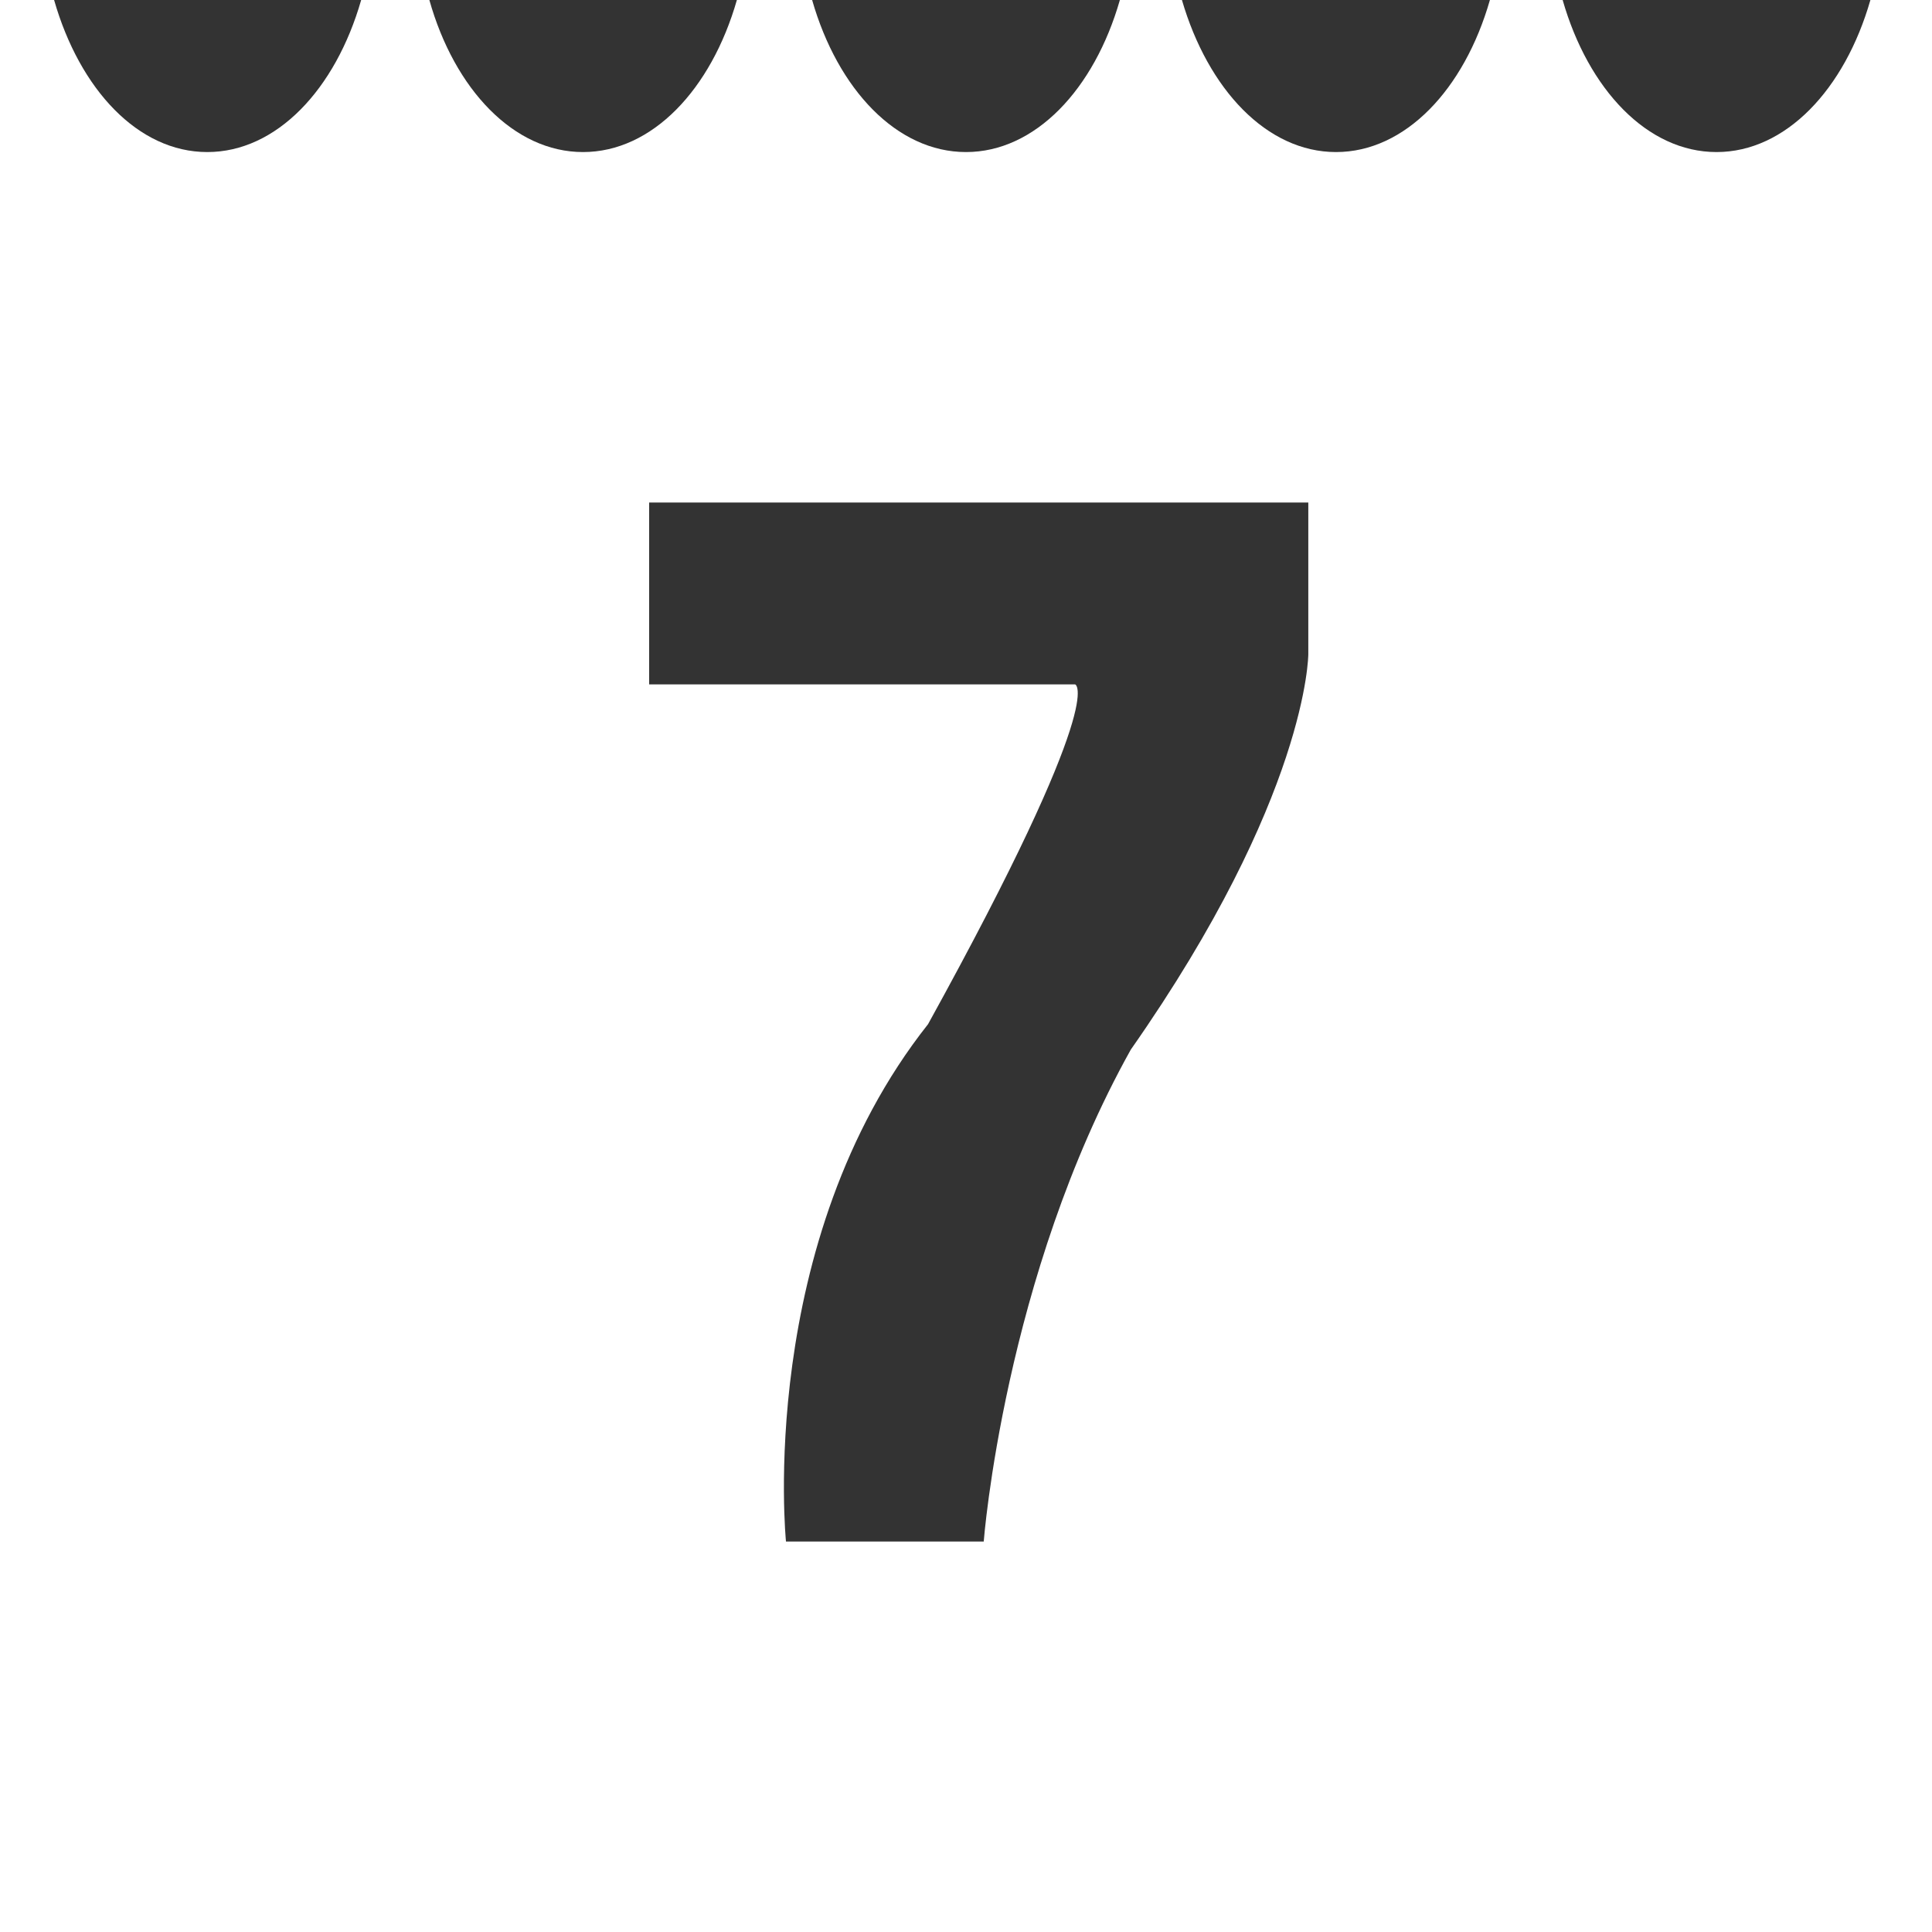 <svg xmlns="http://www.w3.org/2000/svg" viewBox="0 0 85 85">
  <rect x="0" y="0" width="85" height="85" fill="#333333" stroke="none"/>
  <defs>
    <style>
      .cls-1 {
        fill: #fff;
      }
    </style>
  </defs>
  <title>week</title>
  <g id="Layer_2" data-name="Layer 2">
    <g id="Layer_1-2" data-name="Layer 1">
      <path class="cls-1" d="M82.29,0c-1.13,3.94-3.73,6.69-6.77,6.69S69.88,3.94,68.75,0h-3.2c-1.13,3.94-3.73,6.69-6.77,6.69S53.15,3.94,52,0H49.27c-1.13,3.94-3.73,6.69-6.77,6.69S36.86,3.94,35.73,0H32.42c-1.13,3.94-3.73,6.69-6.77,6.69S20,3.94,18.89,0h-3c-1.13,3.94-3.73,6.69-6.77,6.69S3.51,3.94,2.38,0H0V85H85V0ZM57.56,28.78s0,6.25-7.81,17.4c-5.58,10-6.47,21.64-6.47,21.64h-8.7s-1.34-13.16,6.25-22.76c8-14.5,6.47-14.95,6.47-14.95H28.56v-8h29Z"/>
    </g>
  </g>
</svg>
